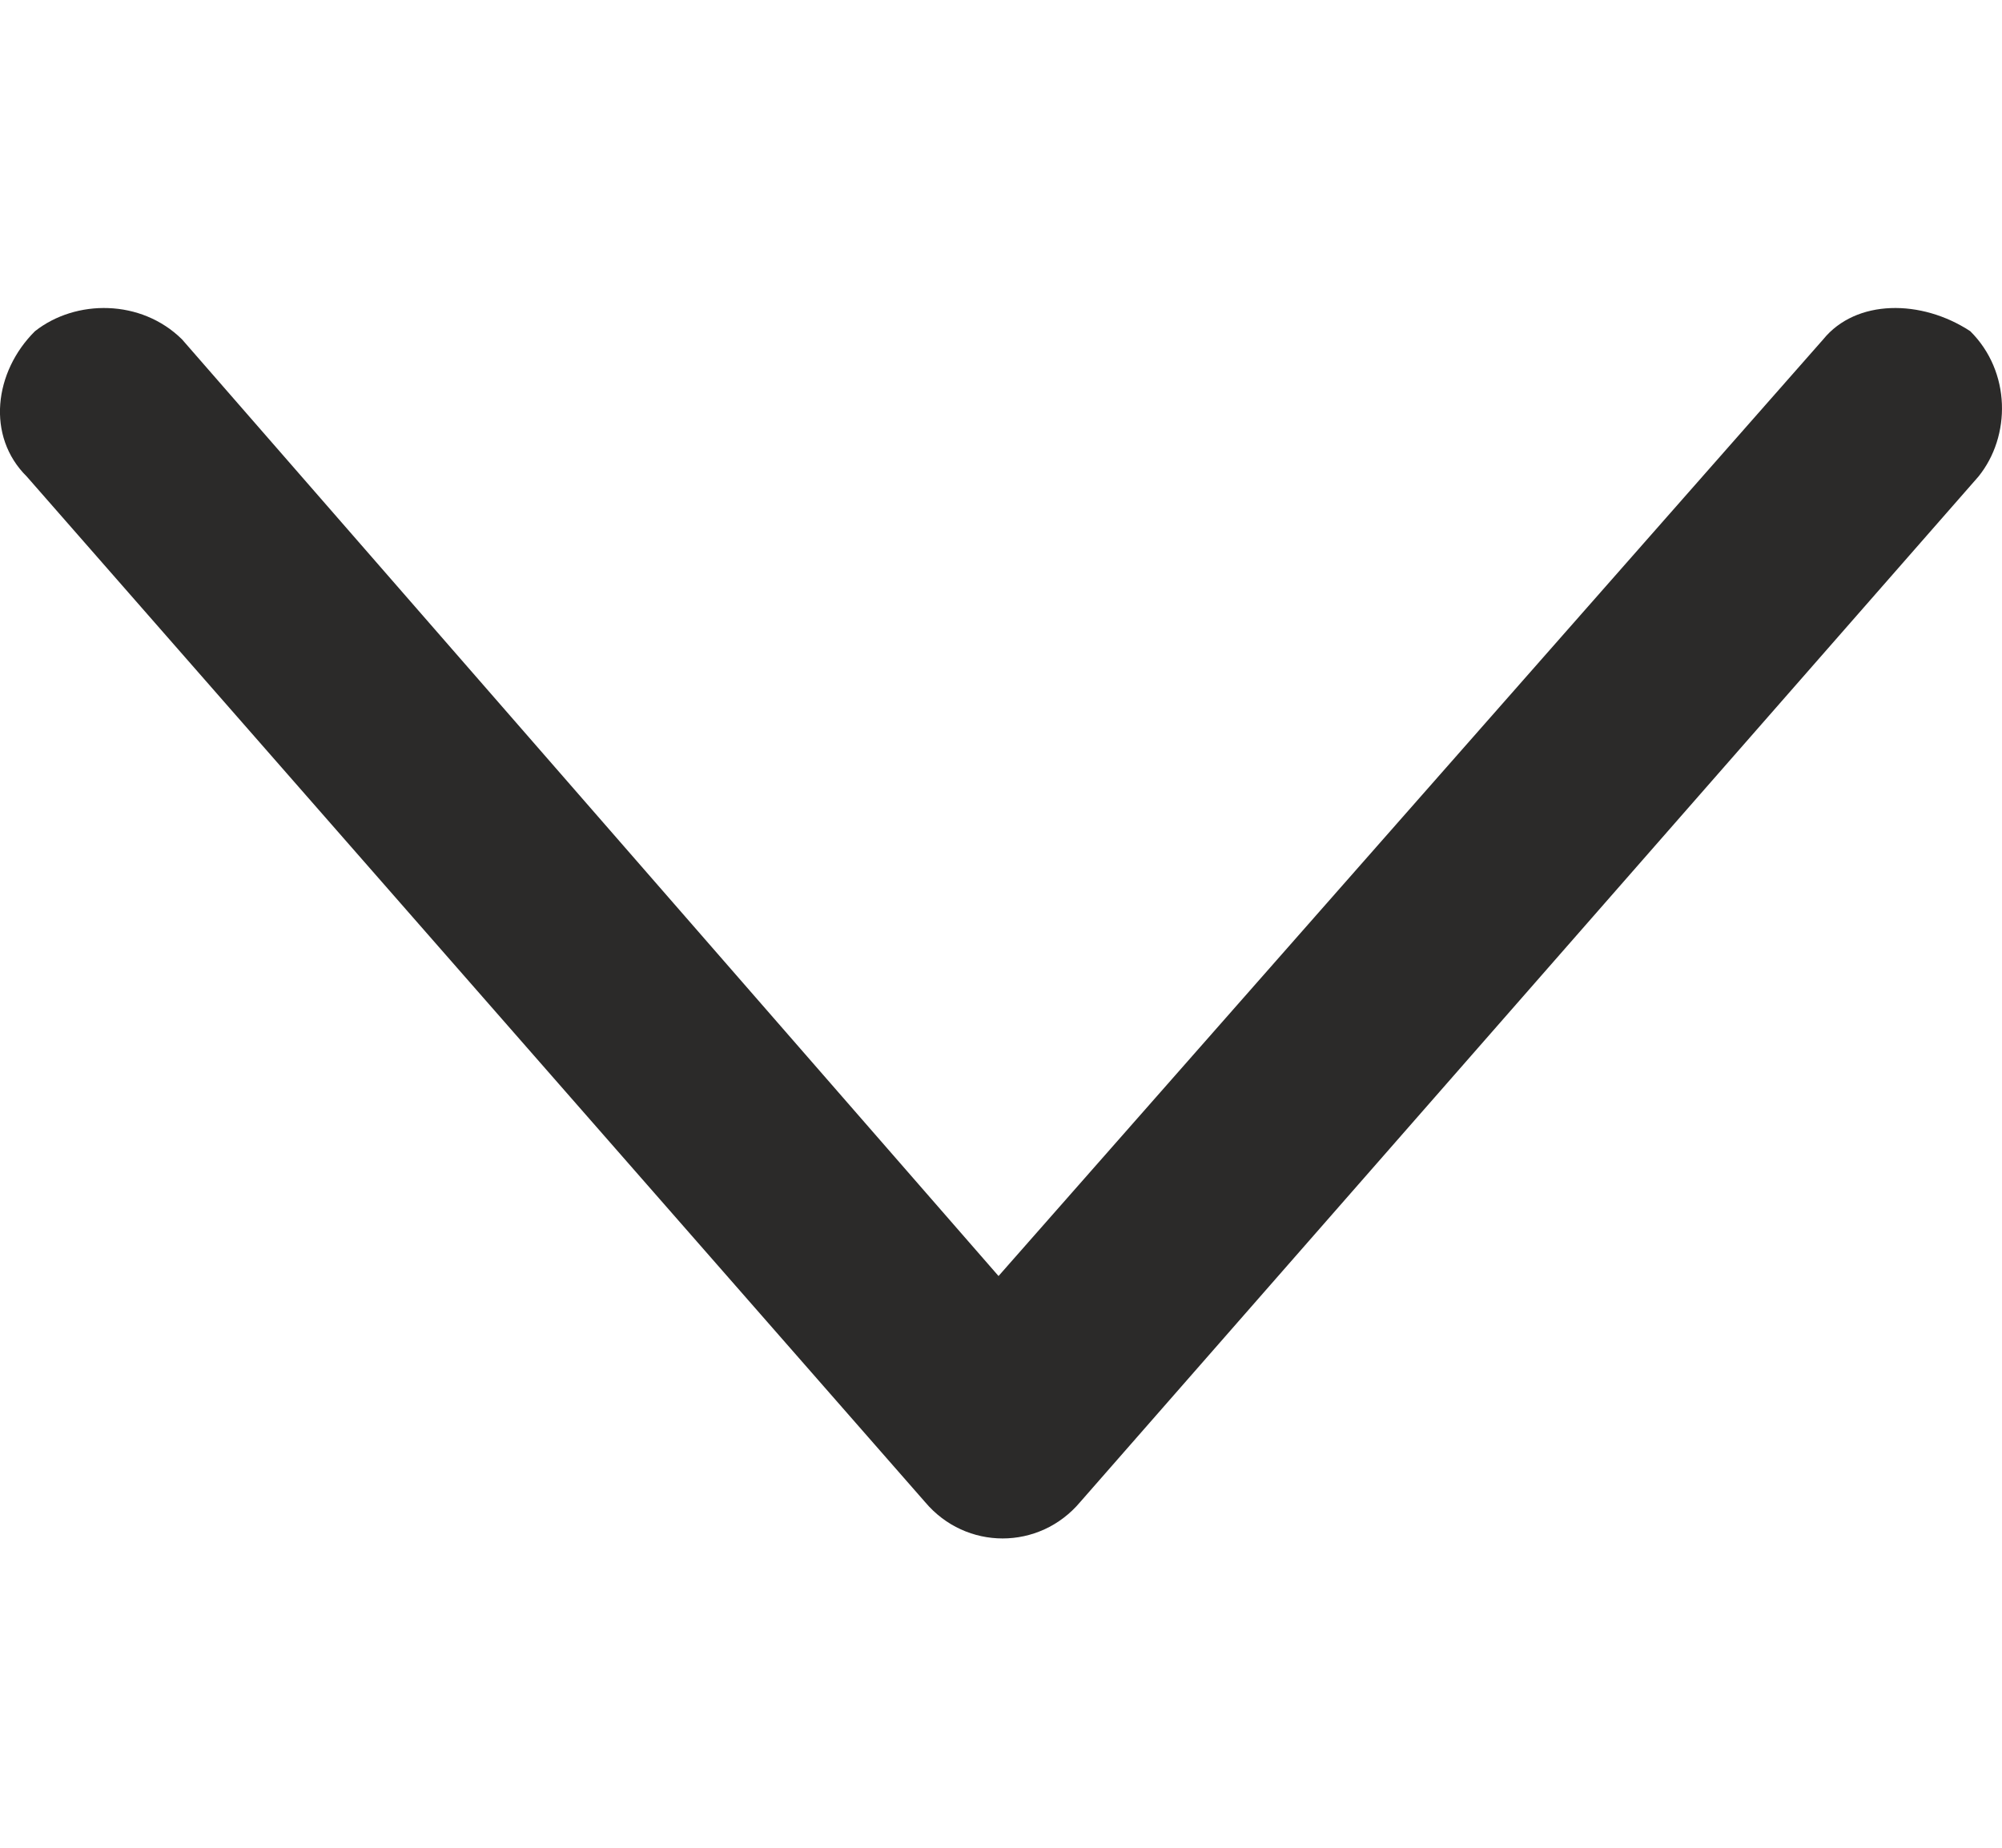 <svg width="13" height="12" viewBox="0 0 13 12" fill="none" xmlns="http://www.w3.org/2000/svg">
<g id="noun_Next_2443922 1" clip-path="url(#clip0_81_8)">
<g id="Group">
<path id="Vector" d="M0.174 3.095C-0.091 2.833 -0.038 2.414 0.227 2.151C0.492 1.942 0.917 1.942 1.182 2.204L6.484 8.287L11.839 2.204C12.052 1.942 12.476 1.942 12.794 2.151C13.059 2.414 13.059 2.833 12.847 3.095L7.014 9.755C6.749 10.07 6.272 10.07 6.007 9.755L0.174 3.095Z" fill="#2B2A29"/>
</g>
</g>
<defs>
<clipPath id="clip0_81_8">
<rect width="12" height="13" fill="white" transform="translate(13) rotate(90)"/>
</clipPath>
</defs>
</svg>
